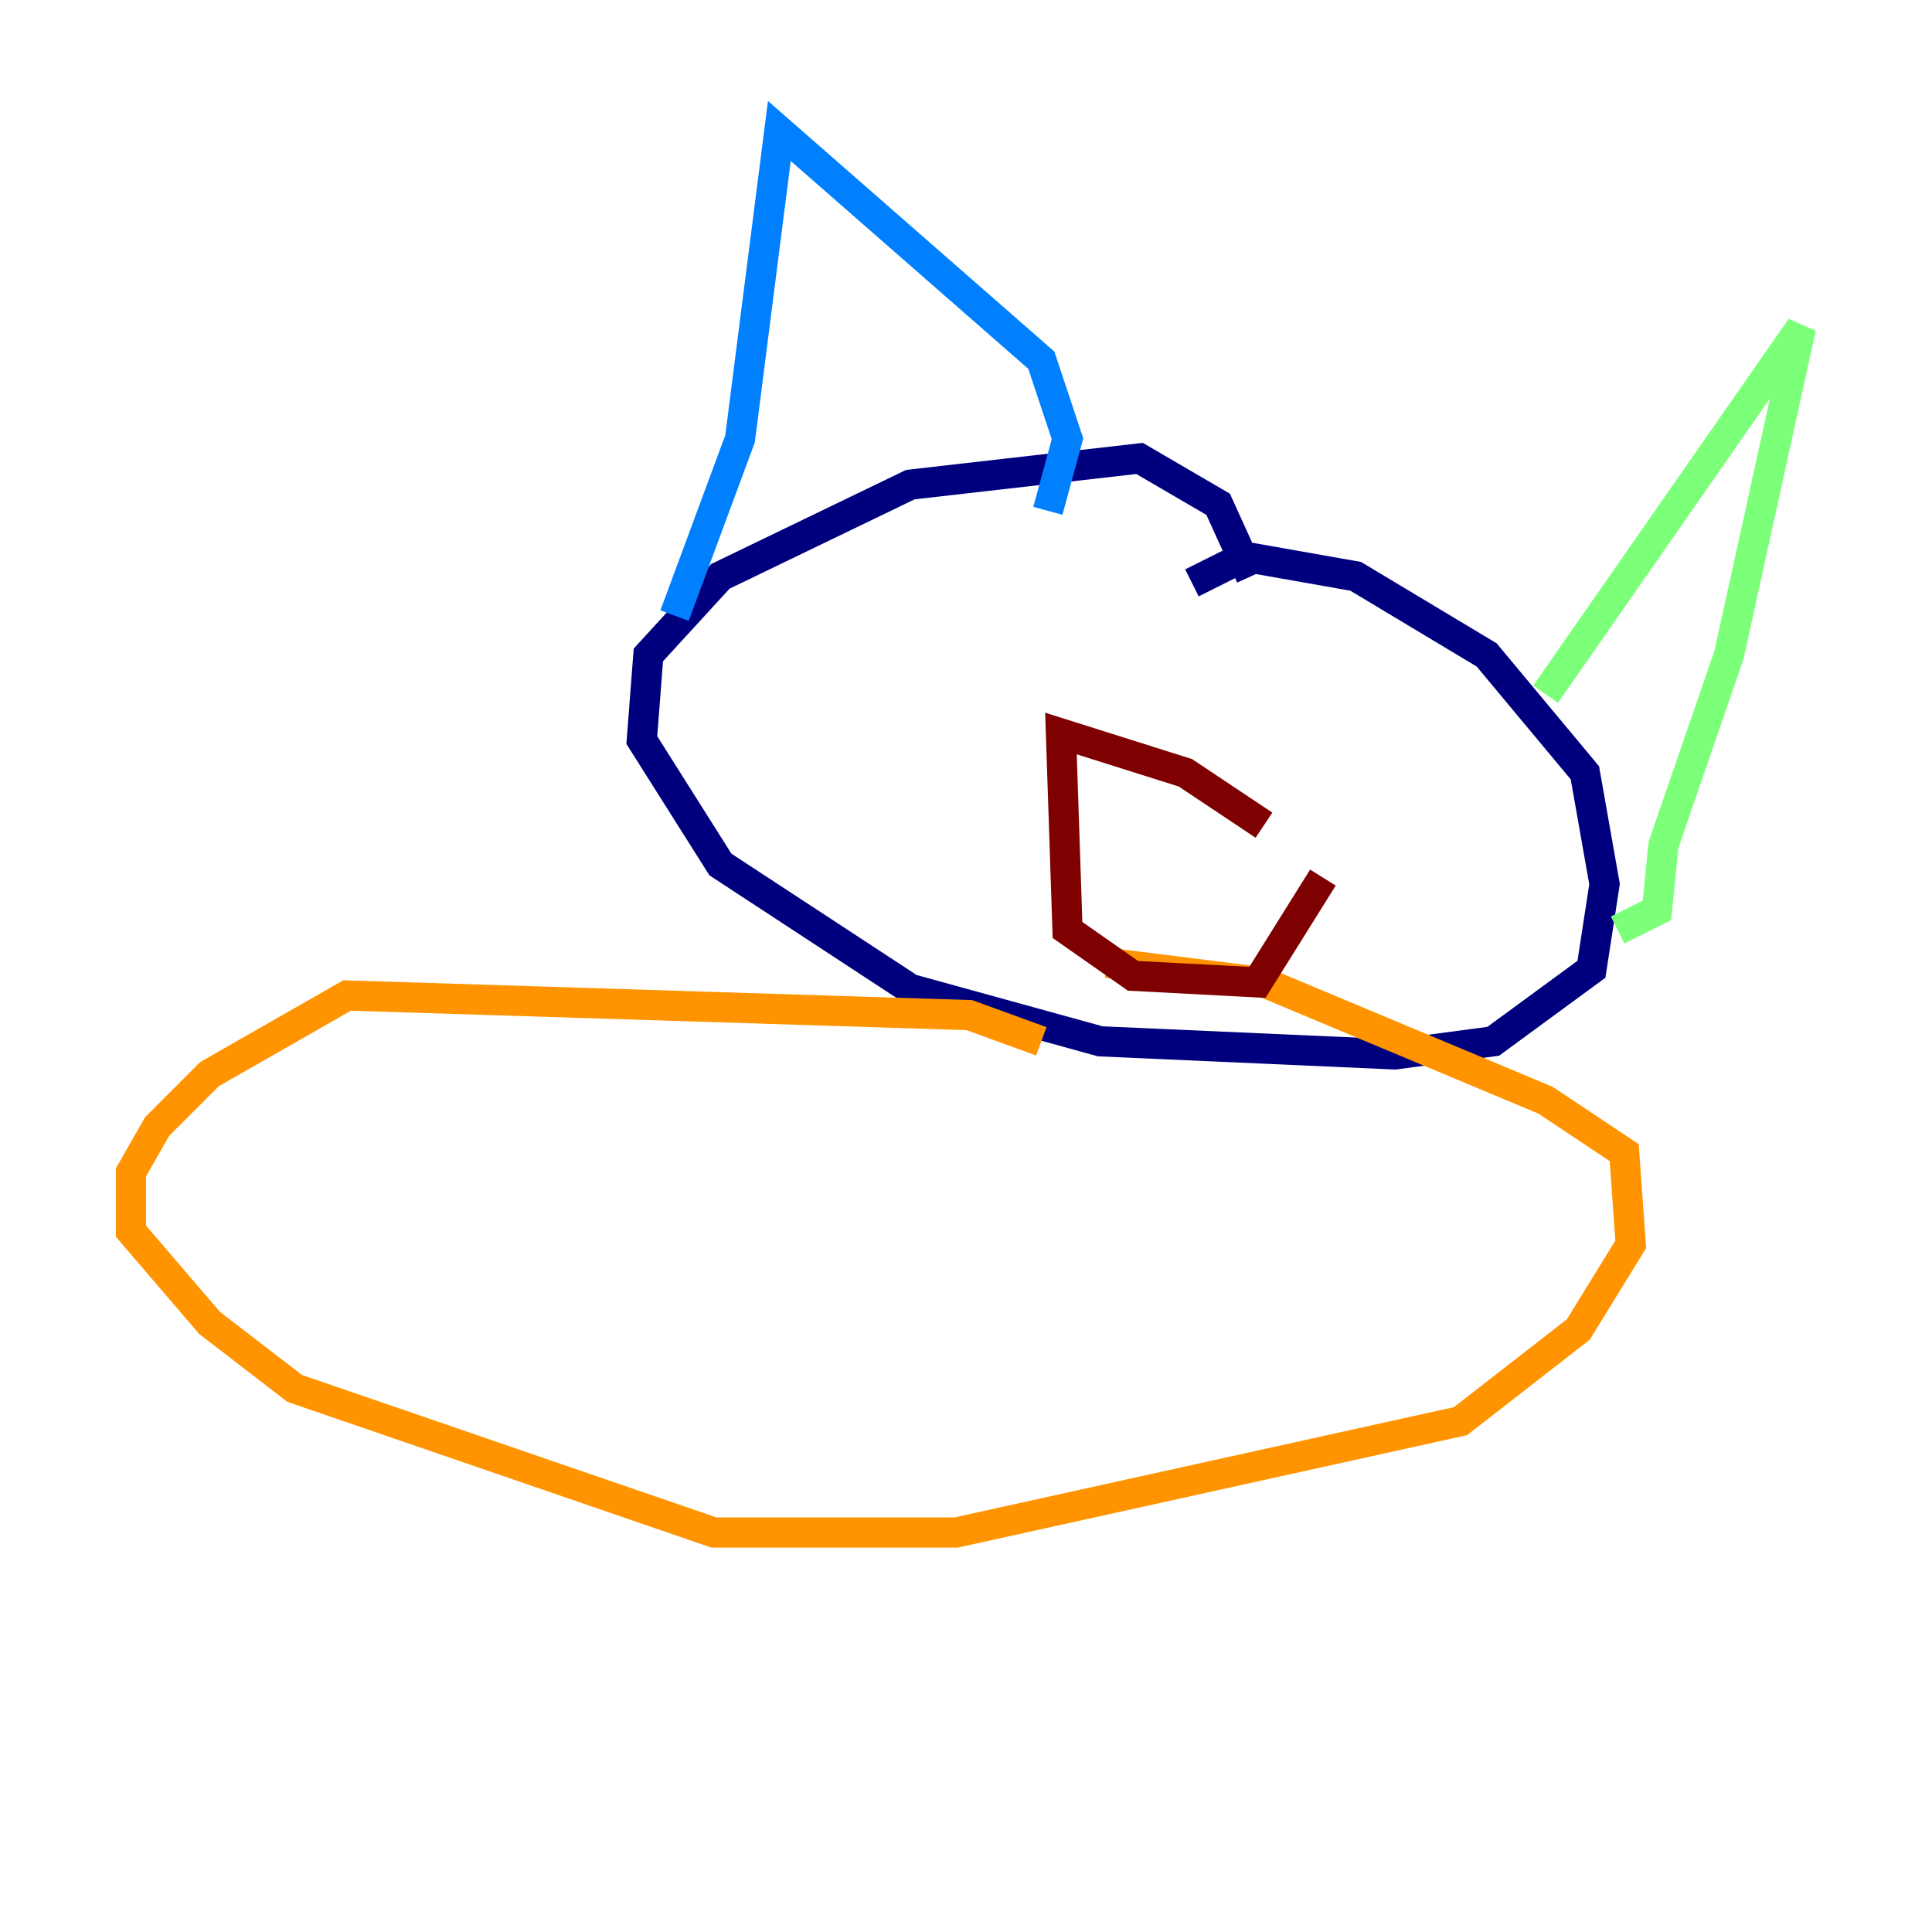 <?xml version="1.0" encoding="utf-8" ?>
<svg baseProfile="tiny" height="128" version="1.2" viewBox="0,0,128,128" width="128" xmlns="http://www.w3.org/2000/svg" xmlns:ev="http://www.w3.org/2001/xml-events" xmlns:xlink="http://www.w3.org/1999/xlink"><defs /><polyline fill="none" points="78.969,38.617 82.441,36.881 89.817,38.183 98.495,43.39 105.003,51.2 106.305,58.576 105.437,64.217 98.929,68.99 92.42,69.858 72.895,68.99 60.312,65.519 47.729,57.275 42.522,49.031 42.956,43.39 47.729,38.183 60.312,32.108 75.498,30.373 80.705,33.41 82.875,38.183" stroke="#00007f" stroke-width="2" /><polyline fill="none" points="69.424,33.844 70.725,29.071 68.99,23.864 51.634,8.678 49.031,29.071 44.691,40.786" stroke="#0080ff" stroke-width="2" /><polyline fill="none" points="102.4,45.993 119.322,21.695 114.549,43.39 110.21,55.973 109.776,60.312 107.173,61.614" stroke="#7cff79" stroke-width="2" /><polyline fill="none" points="68.99,68.99 64.217,67.254 22.997,65.953 13.885,71.159 10.414,74.63 8.678,77.668 8.678,81.573 13.885,87.647 19.525,91.986 47.295,101.532 63.349,101.532 96.759,94.156 104.57,88.081 108.041,82.441 107.607,76.366 102.4,72.895 83.742,65.085 73.329,63.783" stroke="#ff9400" stroke-width="2" /><polyline fill="none" points="83.742,54.671 78.536,51.2 70.291,48.597 70.725,61.614 75.064,64.651 83.308,65.085 87.647,58.142" stroke="#7f0000" stroke-width="2" /></svg>